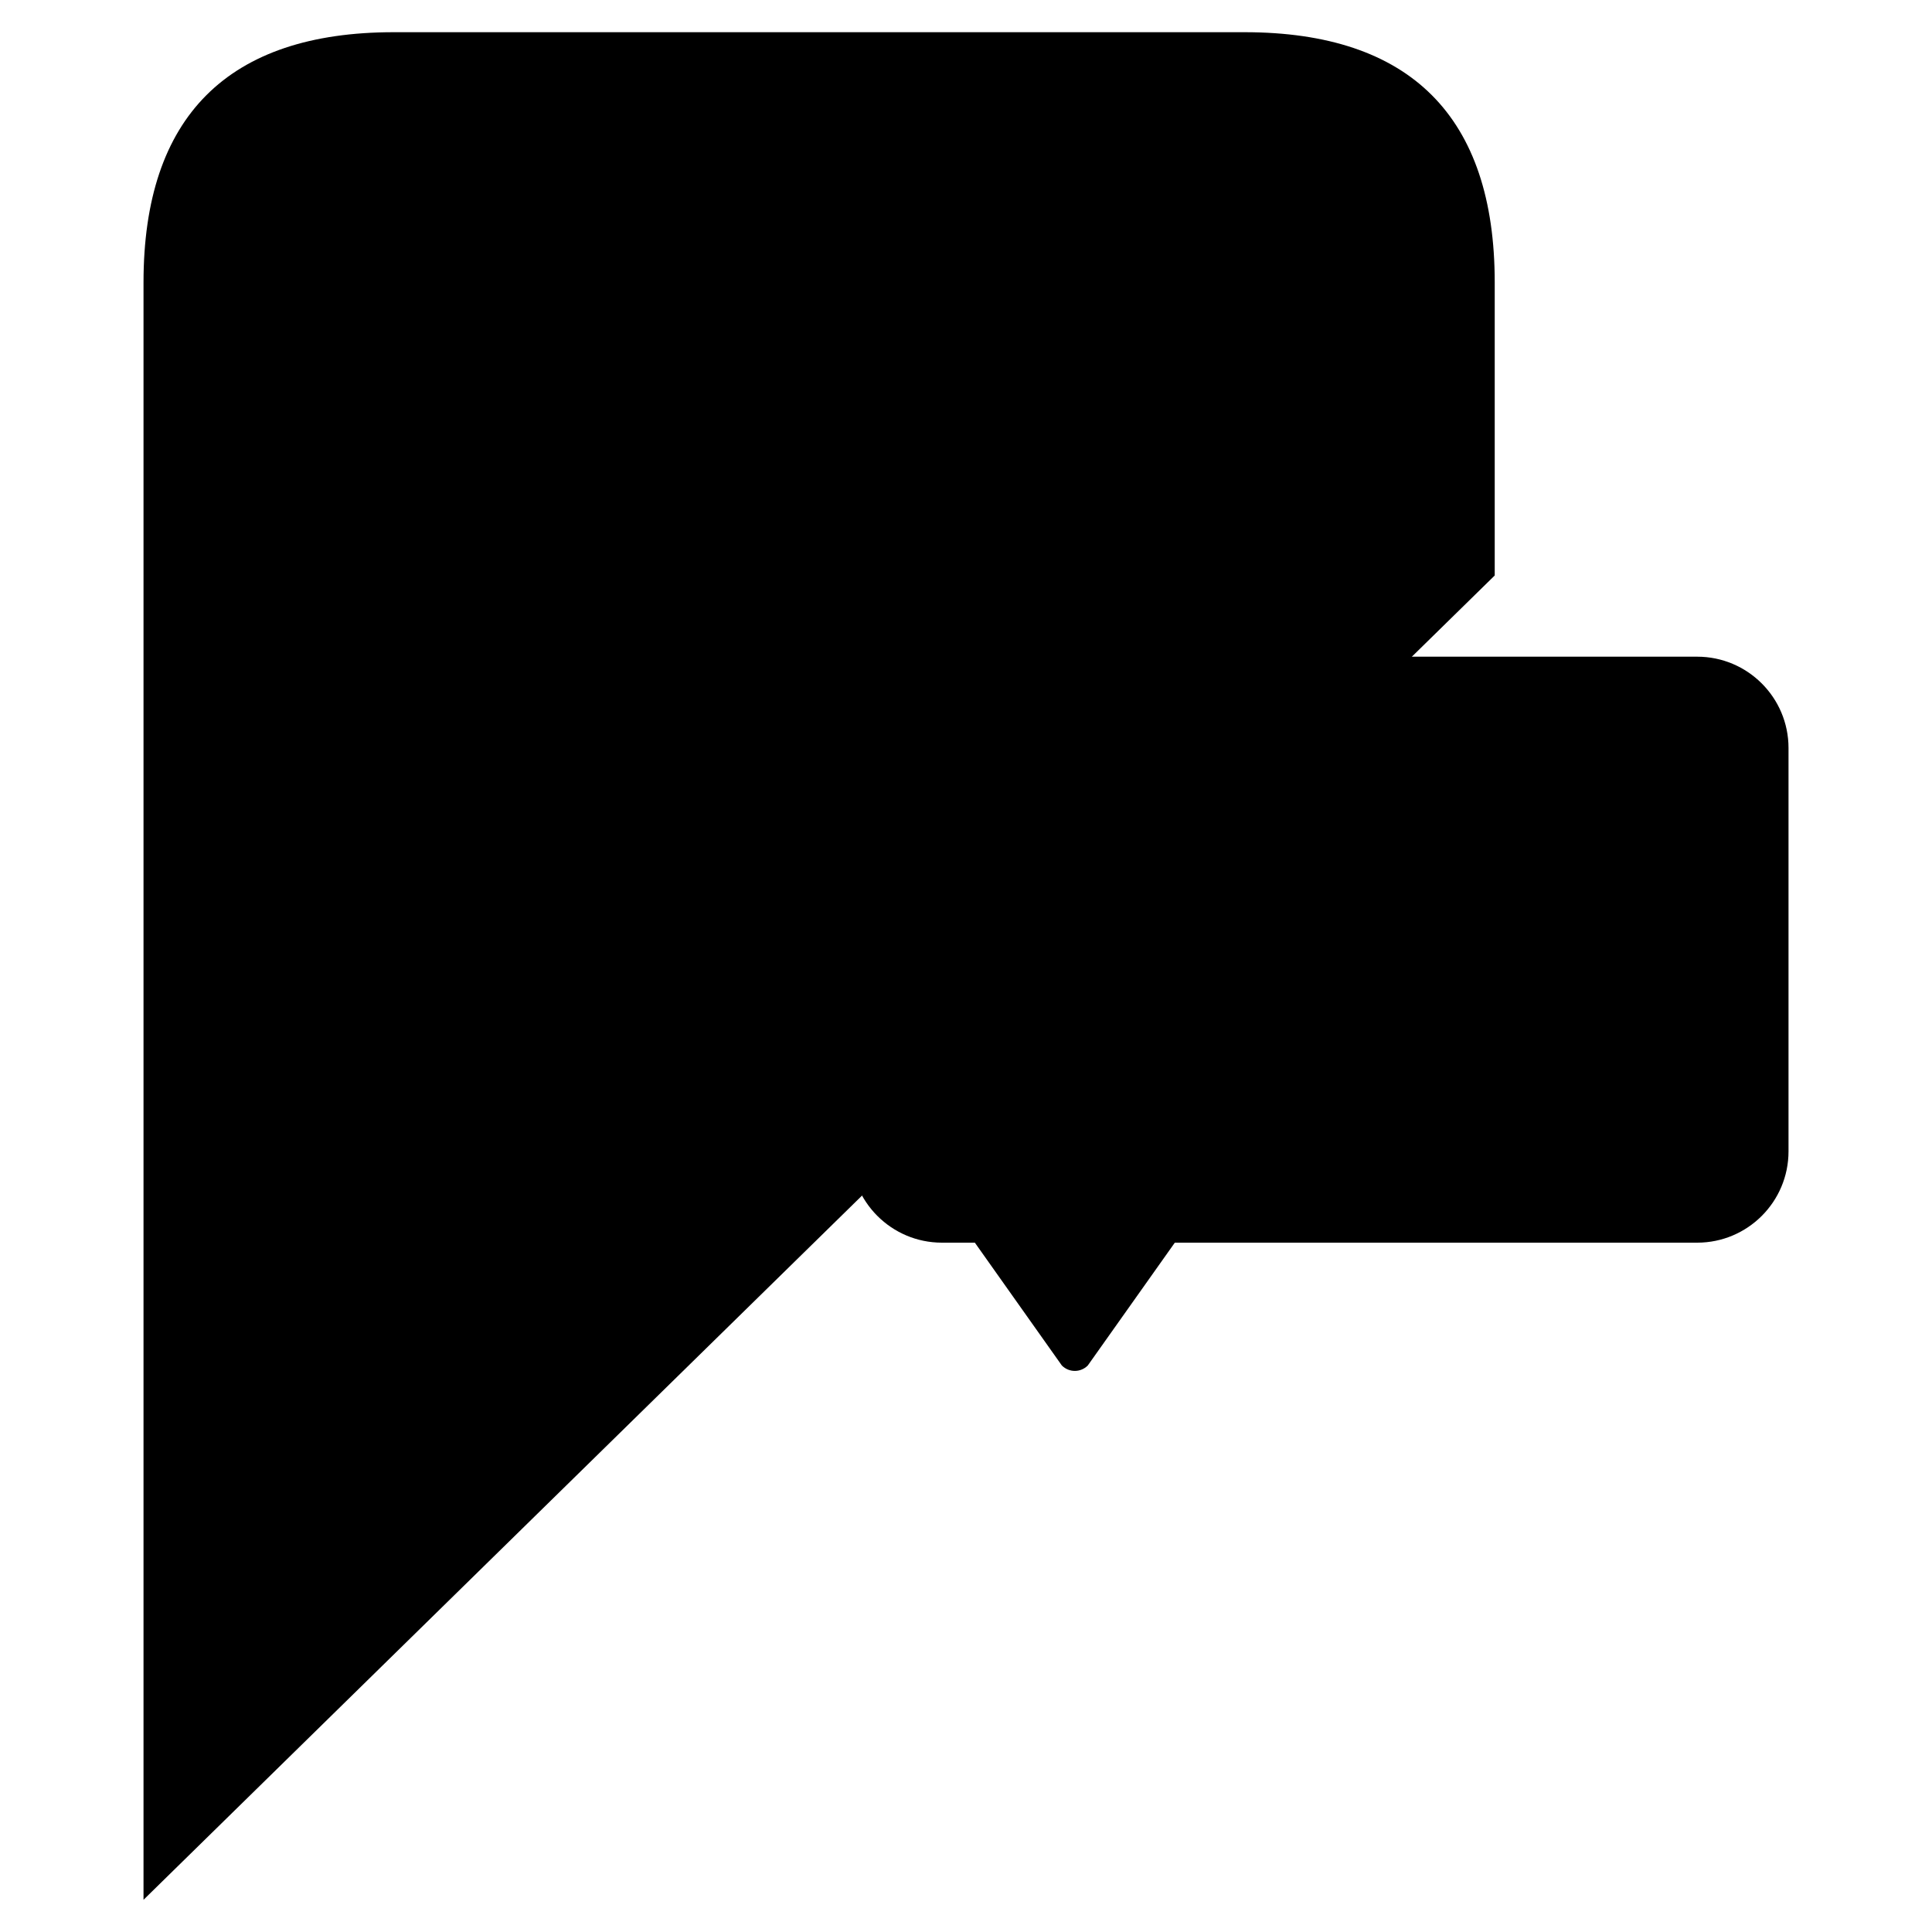 <svg version="1.1" id="Layer_1" xmlns="http://www.w3.org/2000/svg" xmlns:xlink="http://www.w3.org/1999/xlink" x="0px" y="0px"
	 width="400px" height="400px" viewBox="0 0 60 60" style="enable-background:new 0 0 60 60;" xml:space="preserve">
<path d="M 4.457 10.907 L 46.42 10.907"/>
<path d="M46.42,17.872V8.77C46.42,3.62,43.798,1,38.647,1H12.229c-5.15,0-7.772,2.62-7.772,7.77V59"/>
<path d="M 46.42 58.854 L 46.42 41.558"/>
<path d="M30.359,6.827L30.359,6.827c0-0.501-0.406-0.905-0.905-0.905h-8.031c-0.5,0-0.907,0.404-0.907,0.905l0,0
						H30.359z"/>
<path d="M29.252,20.394h23.456c1.565,0,2.836,1.27,2.836,2.836v12.526c0,1.566-1.271,2.836-2.836,2.836H36.485
					l-2.703,3.815c-0.223,0.224-0.582,0.224-0.805,0l-2.702-3.815h-1.023c-1.565,0-2.835-1.27-2.835-2.836V23.229
					C26.417,21.663,27.687,20.394,29.252,20.394z"/>
<path d="M 52.241 25.399 L 29.488 25.399"/>
<path d="M 52.241 33.847 L 29.488 33.847"/>
<path d="M 52.241 29.578 L 29.488 29.578"/>
</svg>